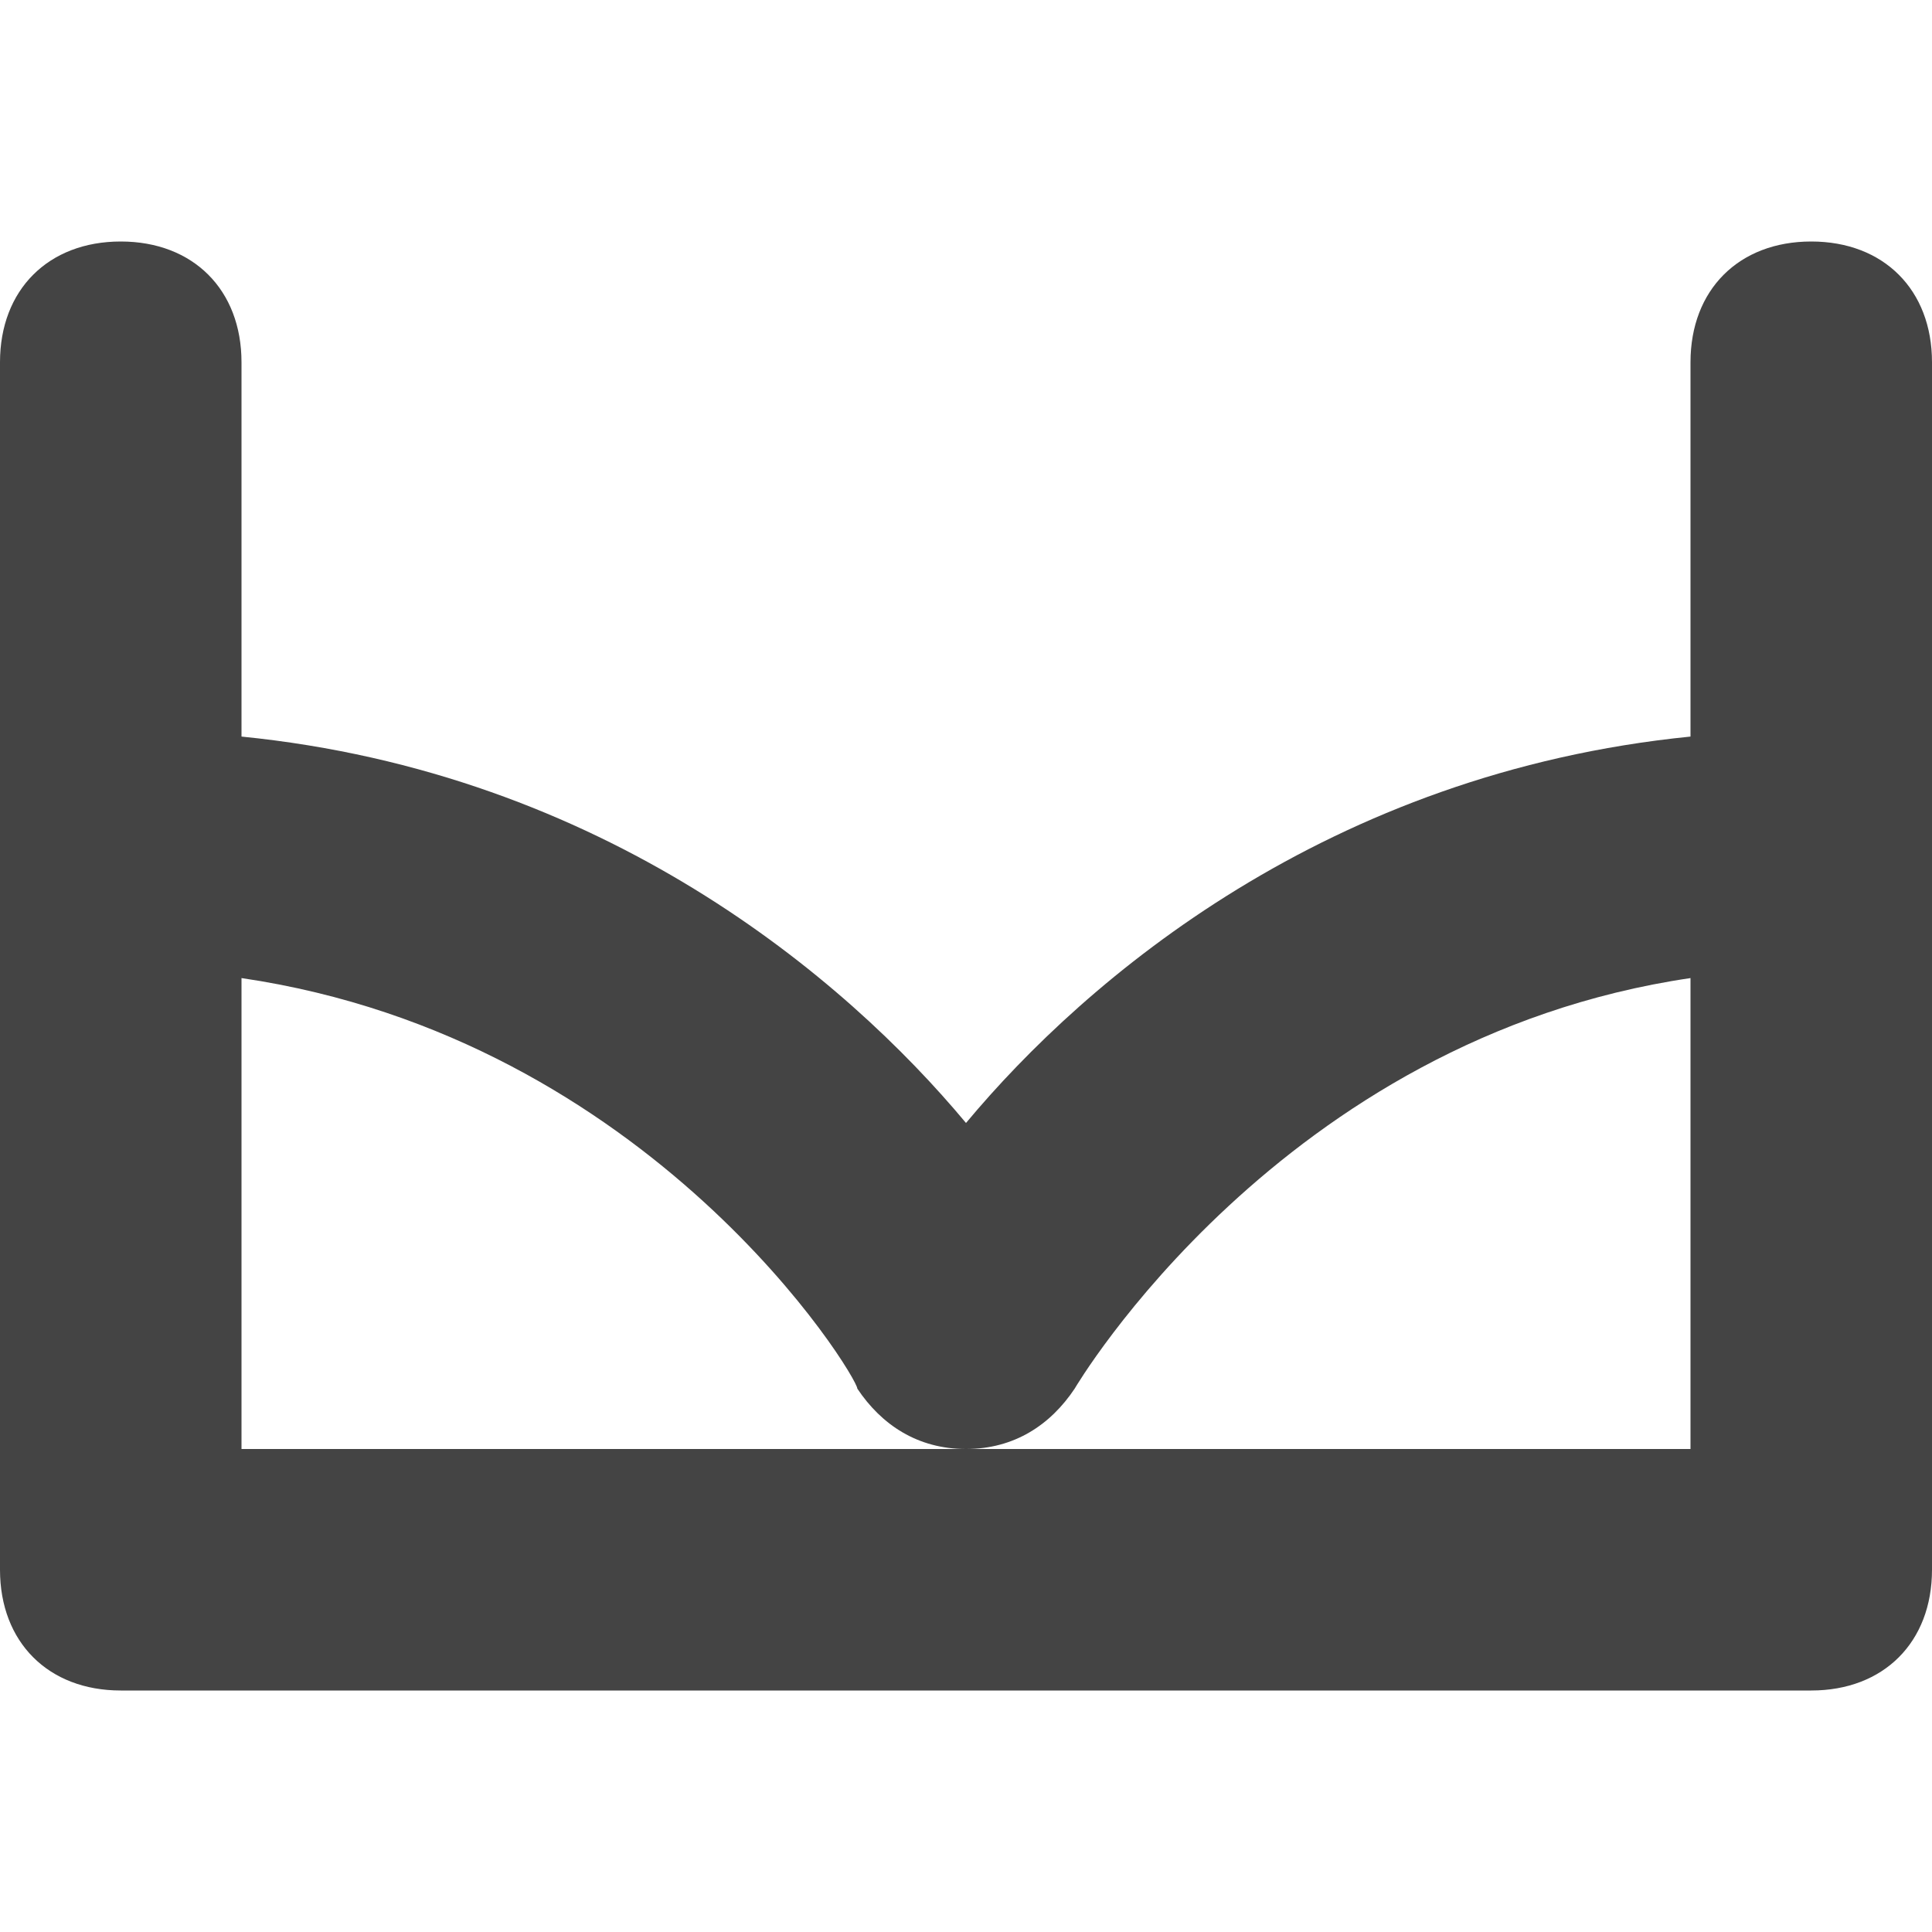 <?xml version="1.0" encoding="utf-8"?>
<!-- Generator: Adobe Illustrator 19.1.0, SVG Export Plug-In . SVG Version: 6.00 Build 0)  -->
<!DOCTYPE svg PUBLIC "-//W3C//DTD SVG 1.1//EN" "http://www.w3.org/Graphics/SVG/1.1/DTD/svg11.dtd">
<svg version="1.1" id="Layer_1" xmlns="http://www.w3.org/2000/svg" xmlns:xlink="http://www.w3.org/1999/xlink" x="0px" y="0px"
	 width="16px" height="16px" viewBox="0 0 16 16" enable-background="new 0 0 16 16" xml:space="preserve">
<path fill="#444444" d="M15,2c-0.6,0-1,0.4-1,1v3.1c-3,0.3-5,2-6,3.2C7,8.1,5,6.4,2,6.1V3c0-0.6-0.4-1-1-1S0,2.4,0,3v10
	c0,0.6,0.4,1,1,1h14c0.6,0,1-0.4,1-1V3C16,2.4,15.6,2,15,2z M14,12H8H2V8.1c3.4,0.5,5.1,3.3,5.1,3.4C7.3,11.8,7.6,12,8,12
	c0.4,0,0.7-0.2,0.9-0.5c0,0,1.7-2.9,5.1-3.4V12z"/>
</svg>
